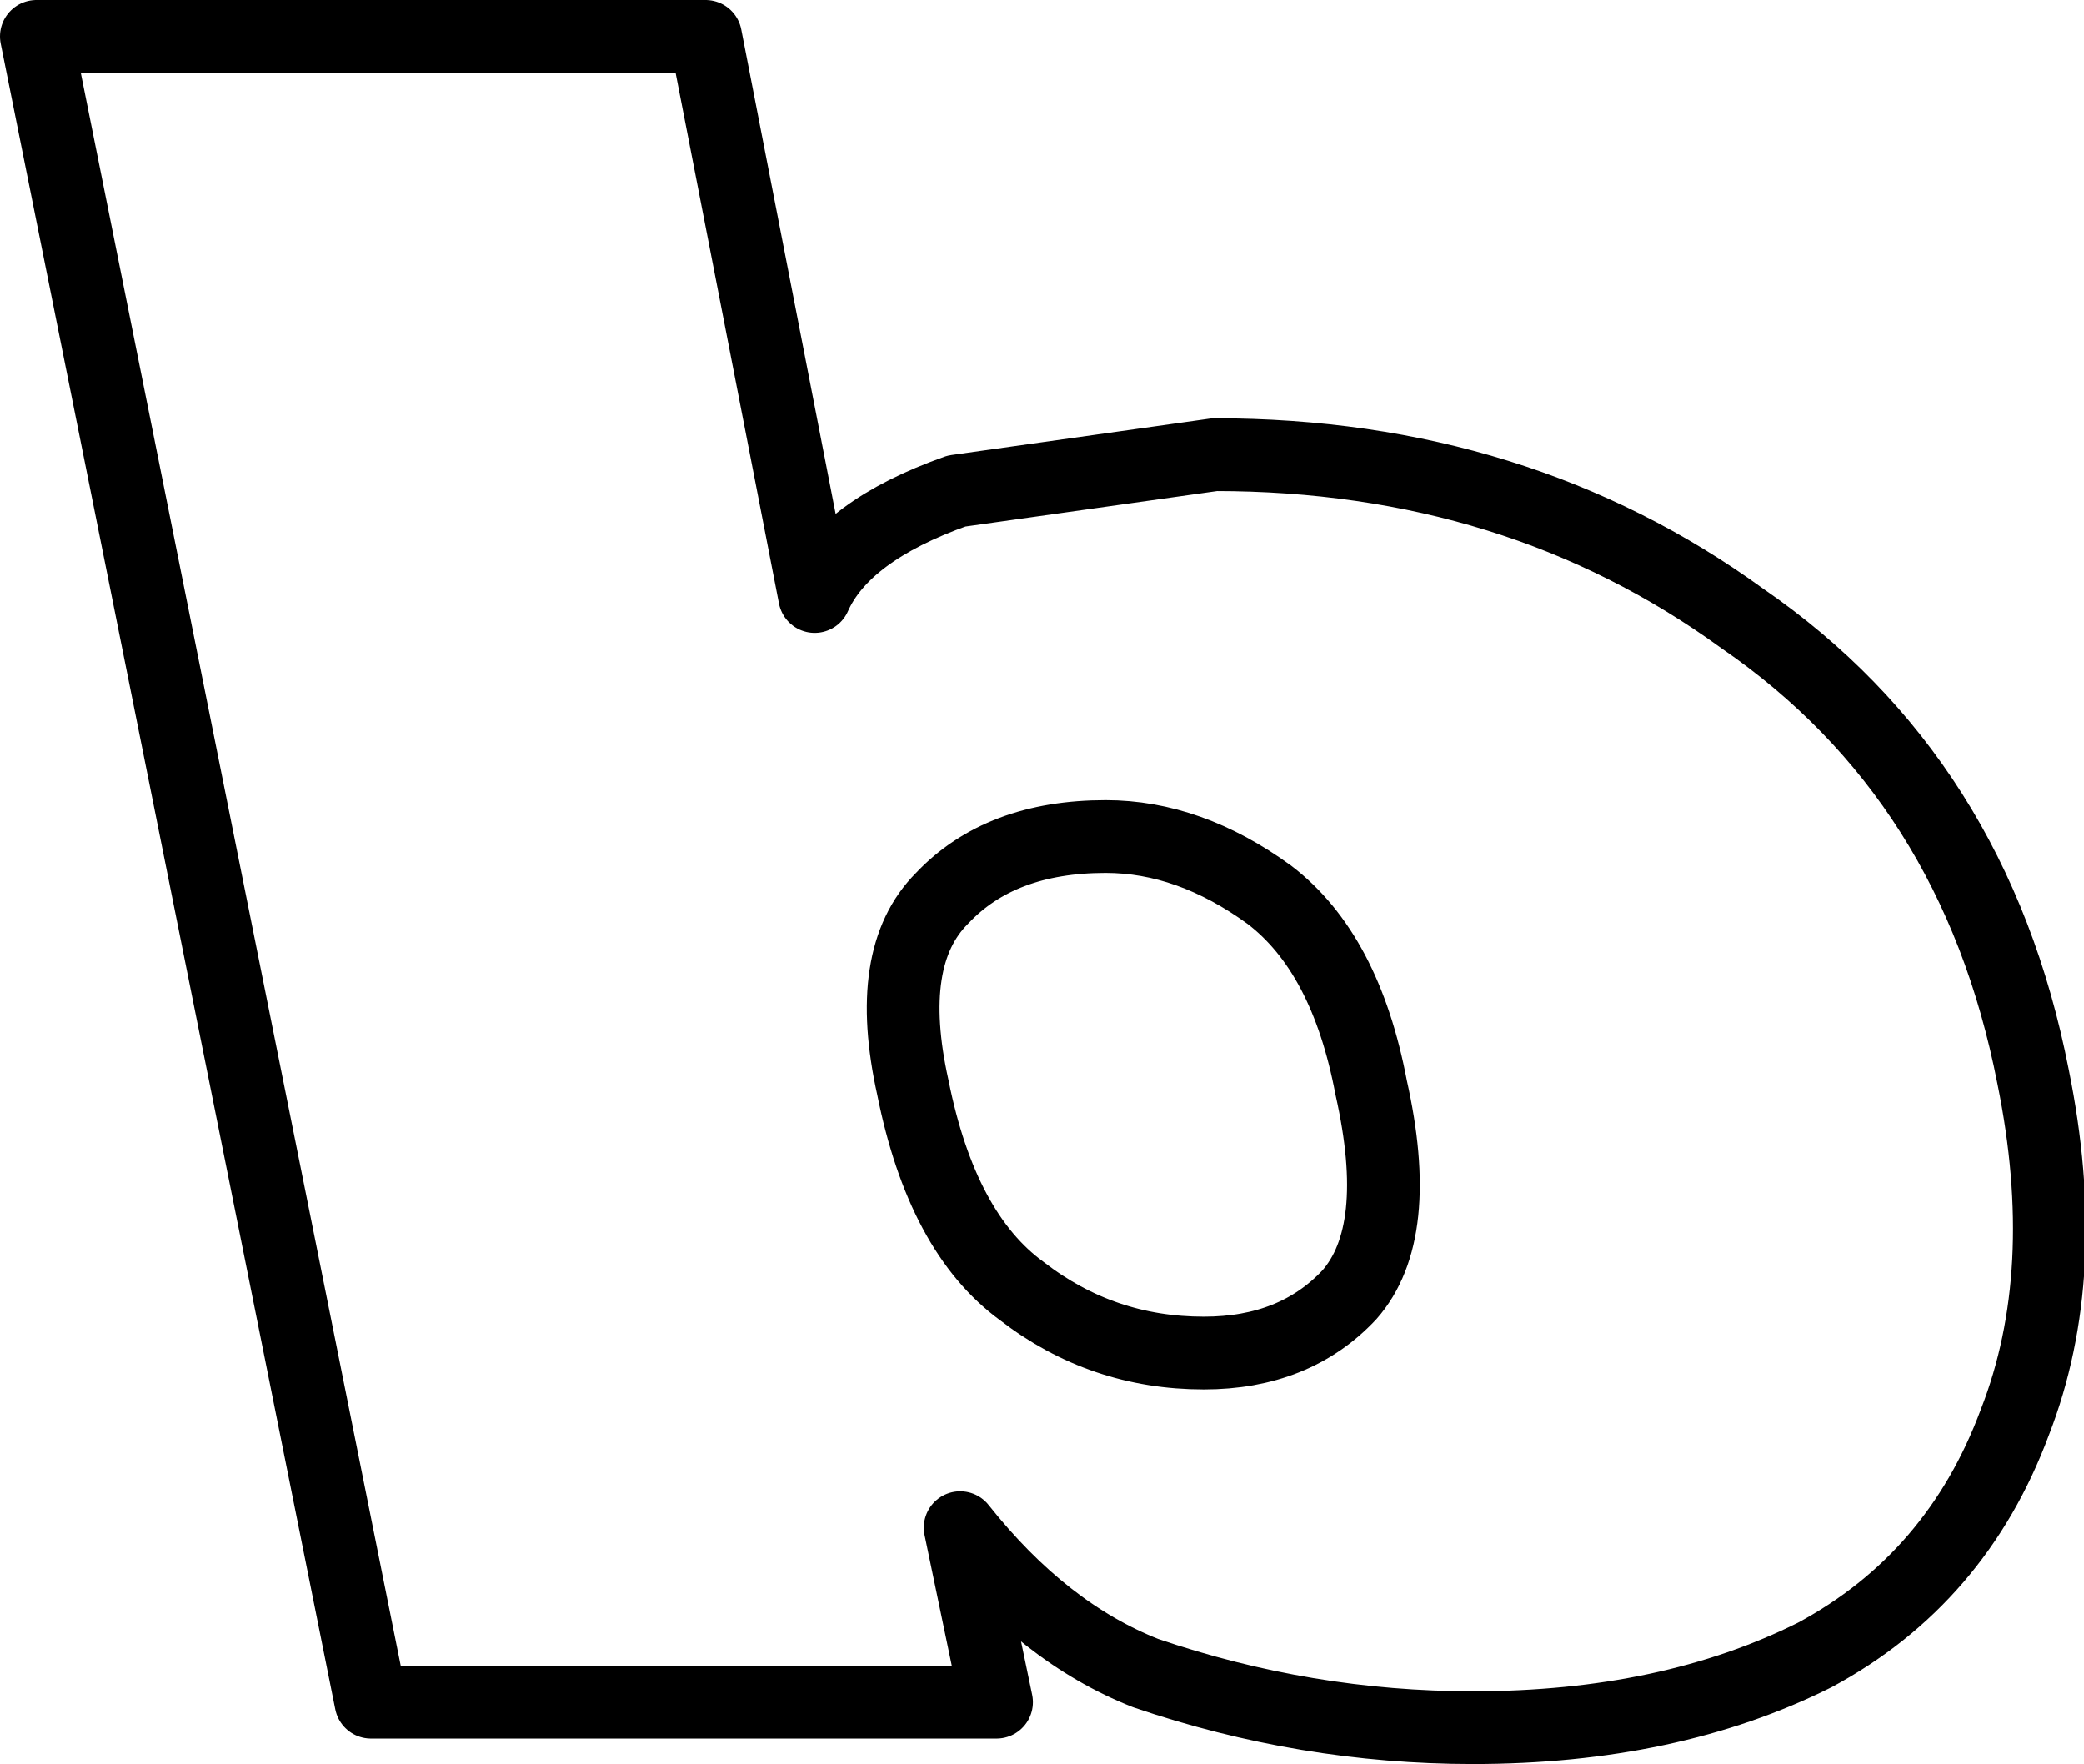 <?xml version="1.0" encoding="UTF-8" standalone="no"?>
<svg xmlns:xlink="http://www.w3.org/1999/xlink" height="24.25px" width="28.65px" xmlns="http://www.w3.org/2000/svg">
  <g transform="matrix(1.0, 0.0, 0.0, 1.0, -210.95, -154.55)">
    <path d="M223.9 166.9 Q223.1 167.7 223.5 169.5 223.9 171.5 225.0 172.3 226.1 173.15 227.5 173.15 228.75 173.15 229.5 172.35 230.25 171.5 229.8 169.5 229.45 167.65 228.4 166.85 227.3 166.05 226.15 166.05 224.7 166.05 223.9 166.9 M224.1 161.3 L227.65 160.8 Q231.8 160.8 234.9 163.05 238.1 165.25 238.9 169.35 239.45 172.05 238.65 174.1 237.85 176.25 235.9 177.3 233.9 178.3 231.2 178.3 228.9 178.3 226.7 177.55 225.3 177.0 224.15 175.55 L224.65 177.95 216.05 177.95 211.45 155.05 220.65 155.05 222.15 162.75 Q222.55 161.85 224.1 161.3 Z" fill="none" stroke="#000000" stroke-linecap="round" stroke-linejoin="round" stroke-width="1.0"/>
  </g>
</svg>
